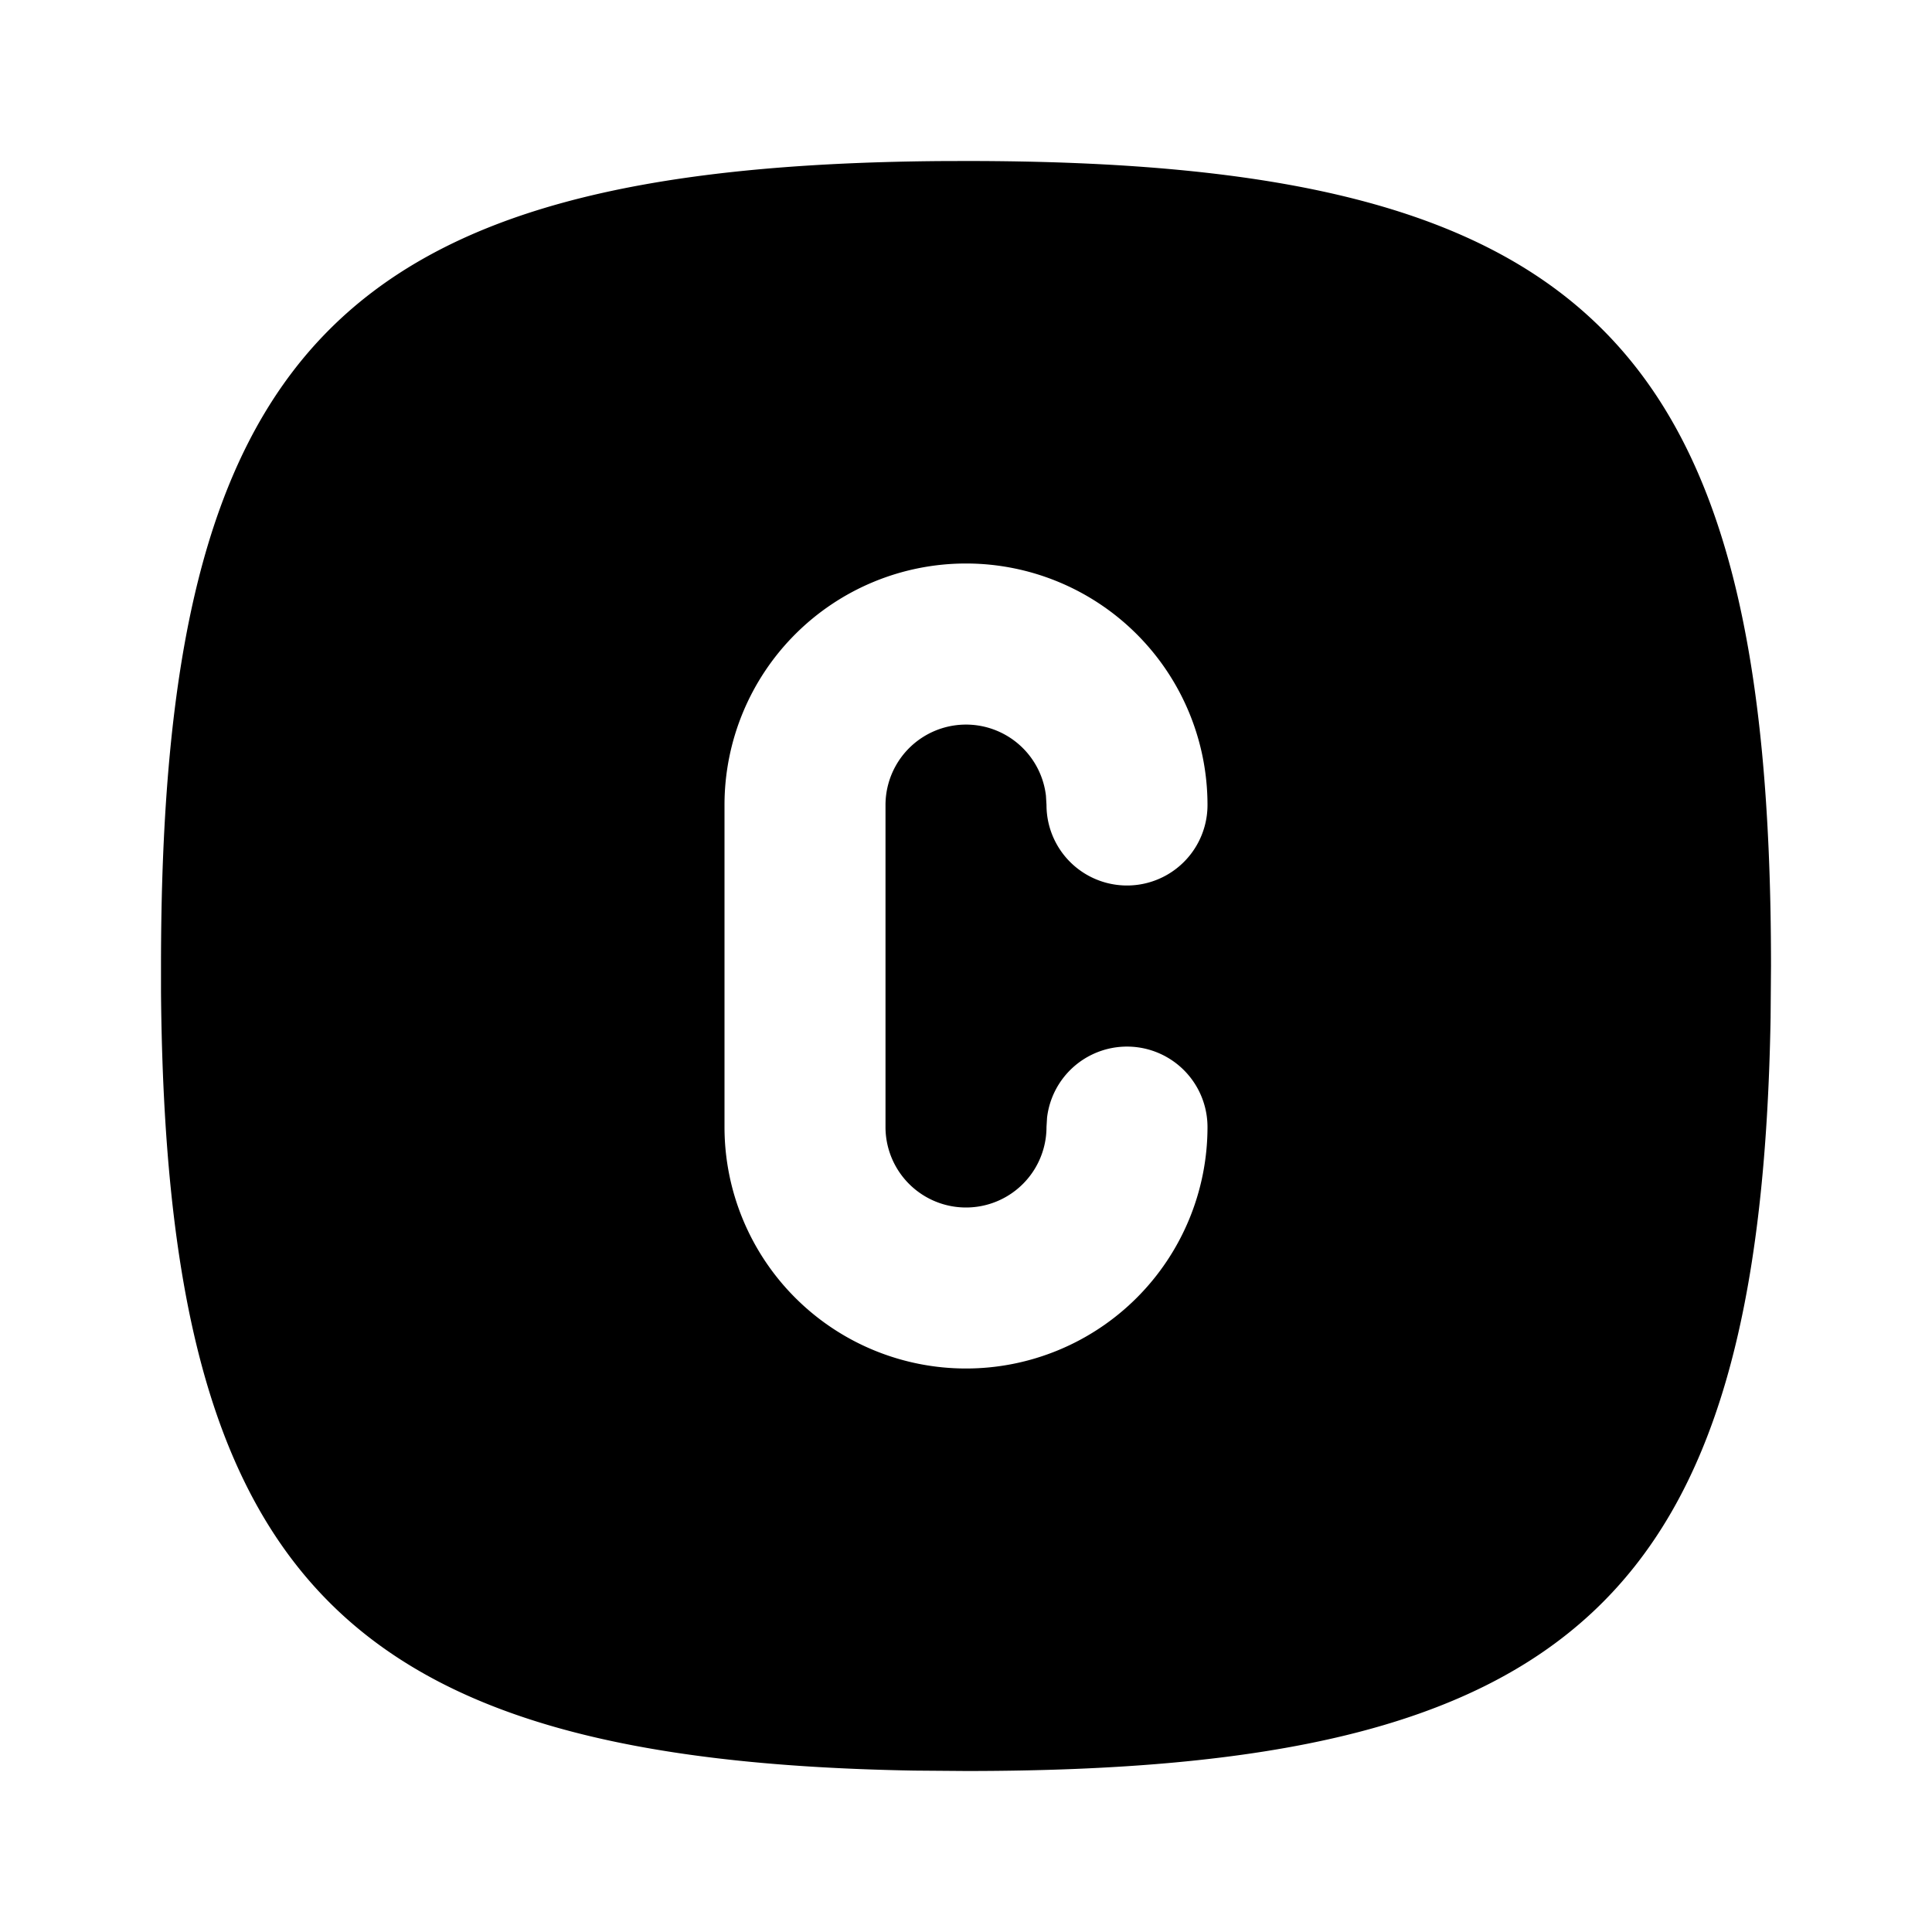 <svg viewBox="0 0 24 24" fill="currentColor" class="icon icon-tabler icons-tabler-filled icon-tabler-square-rounded-letter-c">
  <path d="M11.676 2.001l.324 -.001c7.752 0 10 2.248 10 10l-.005 .642c-.126 7.235 -2.461 9.358 -9.995 9.358l-.642 -.005c-7.13 -.125 -9.295 -2.395 -9.358 -9.67v-.325c0 -7.643 2.185 -9.936 9.676 -9.999m.324 4.999a3 3 0 0 0 -3 3v4a3 3 0 0 0 6 0a1 1 0 0 0 -1.993 -.117l-.007 .117a1 1 0 0 1 -2 0v-4a1 1 0 0 1 1.993 -.117l.007 .117a1 1 0 0 0 2 0a3 3 0 0 0 -3 -3"></path>
</svg>

